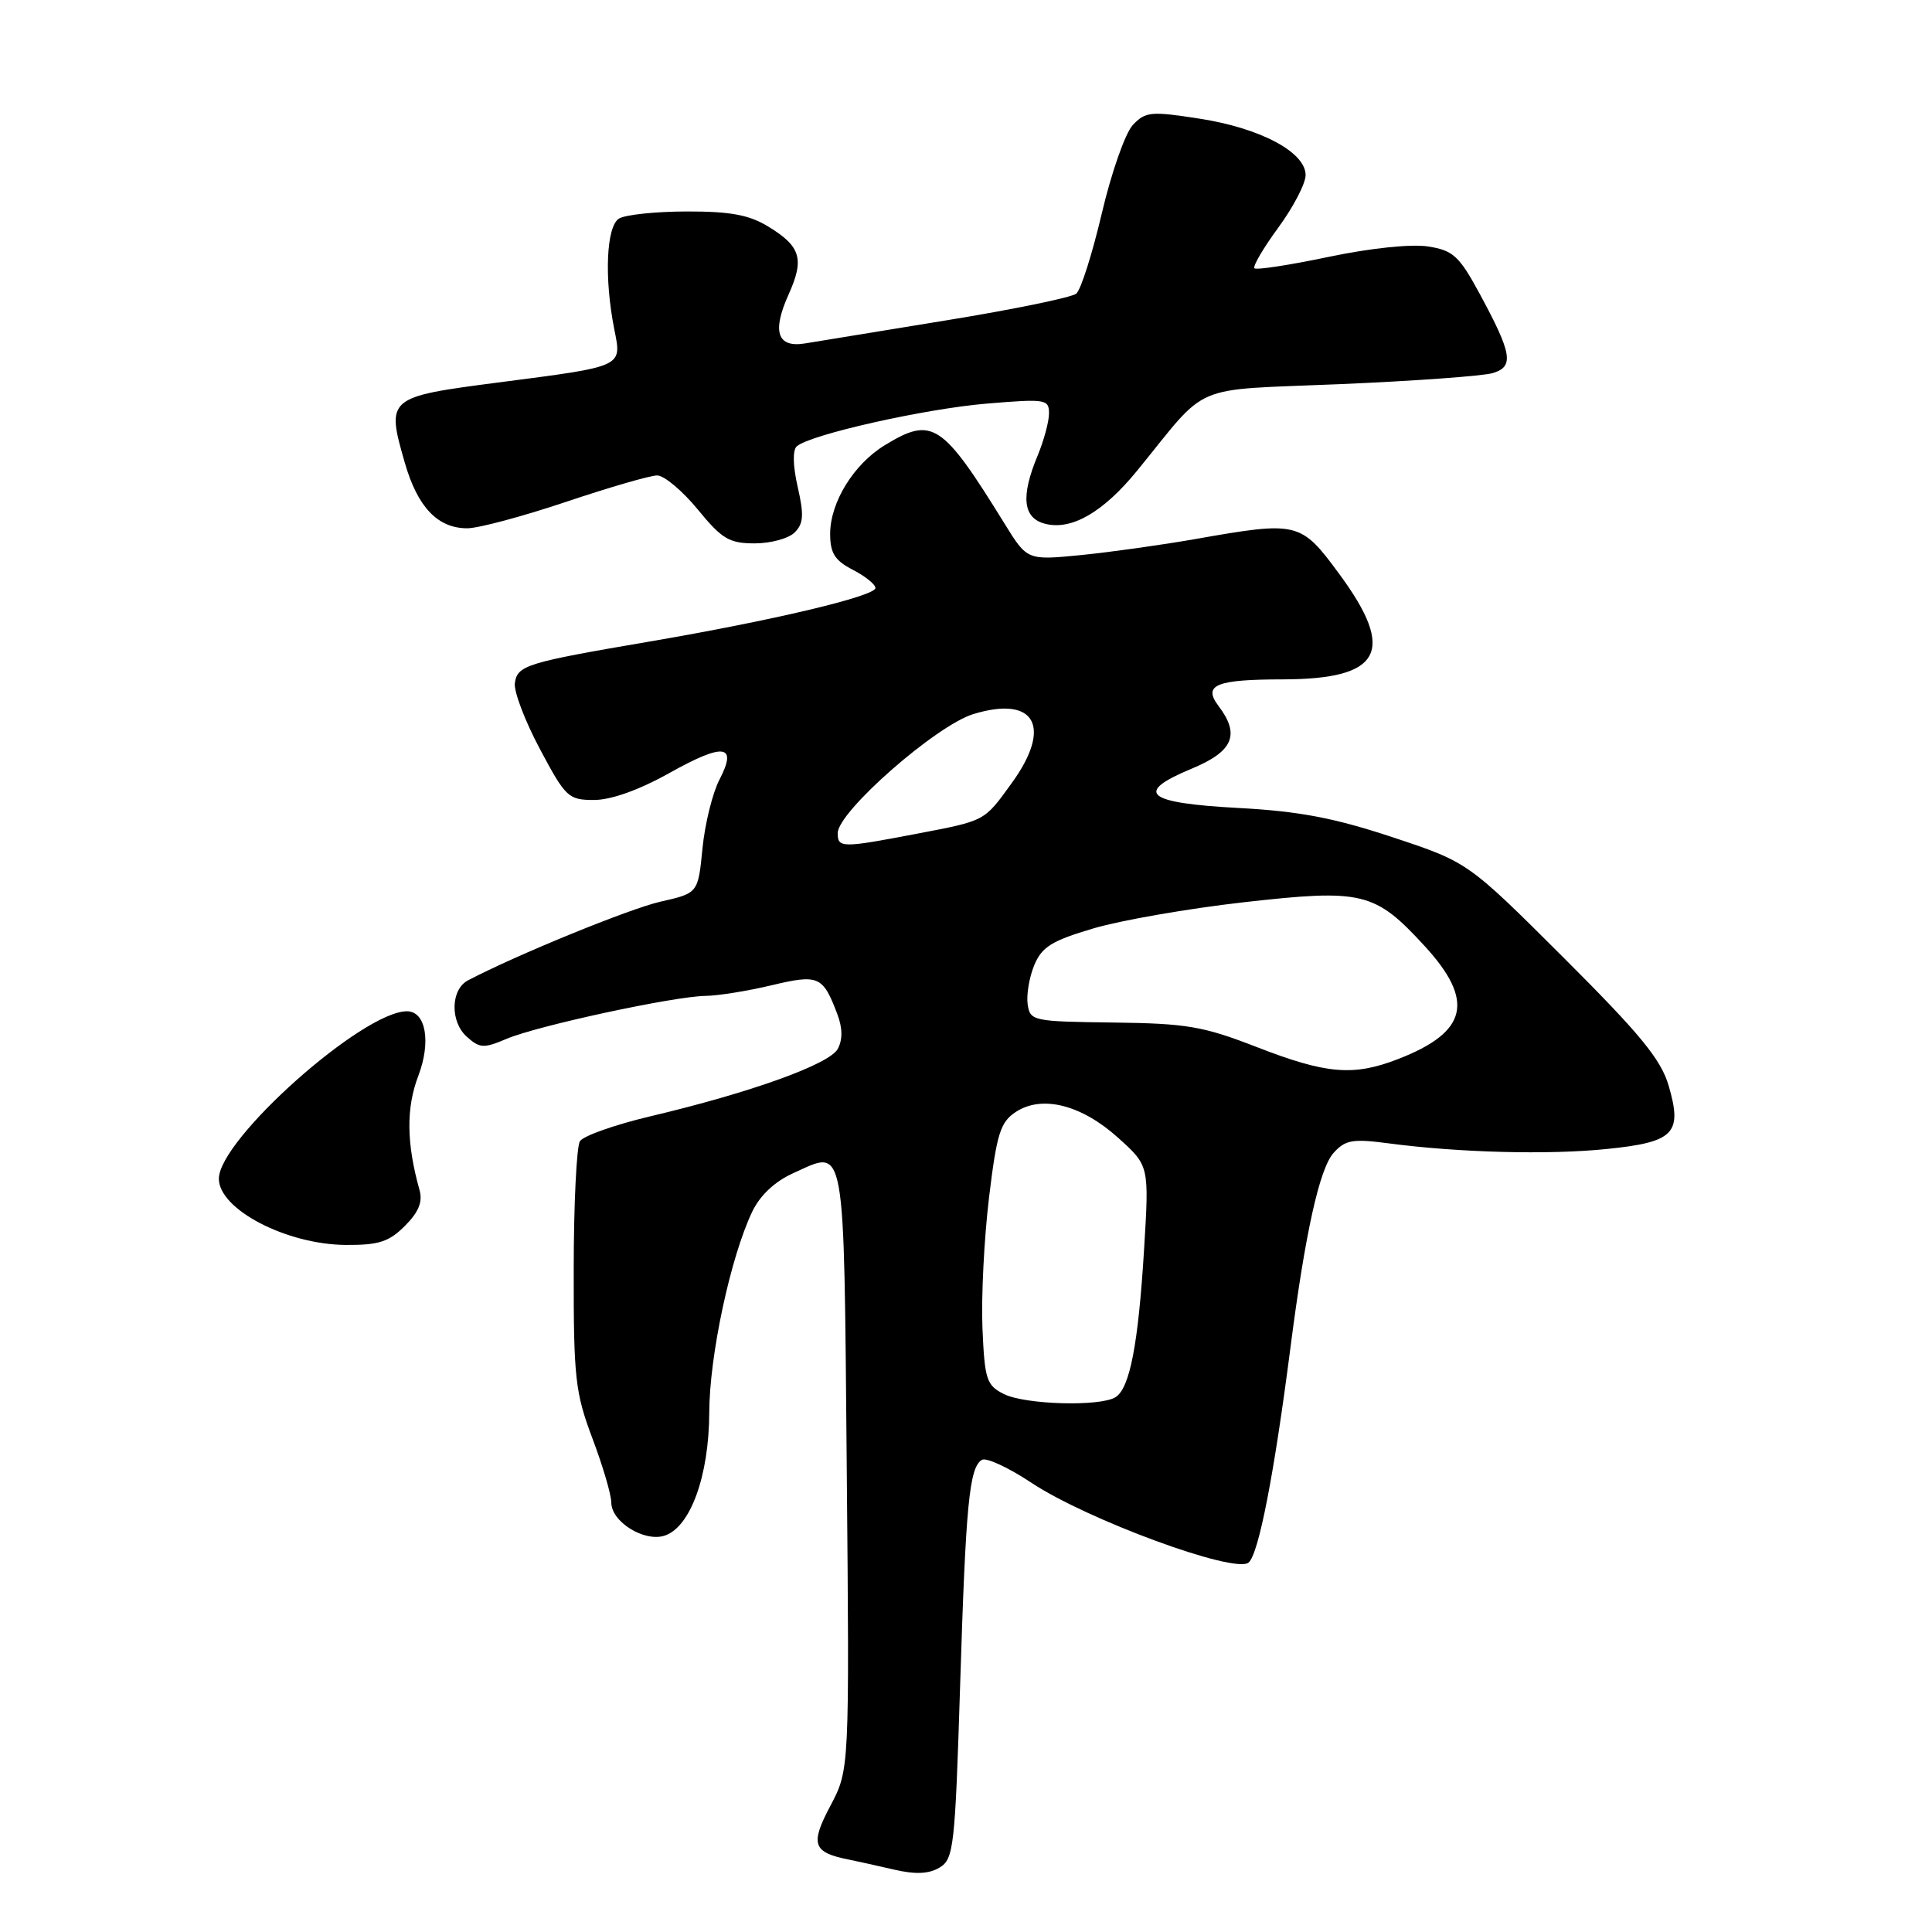 <?xml version="1.0" encoding="UTF-8" standalone="no"?>
<!DOCTYPE svg PUBLIC "-//W3C//DTD SVG 1.1//EN" "http://www.w3.org/Graphics/SVG/1.1/DTD/svg11.dtd" >
<svg xmlns="http://www.w3.org/2000/svg" xmlns:xlink="http://www.w3.org/1999/xlink" version="1.1" viewBox="0 0 256 256">
 <g >
 <path fill="currentColor"
d=" M 127.22 223.38 C 127.97 199.28 128.43 194.47 130.10 193.44 C 130.67 193.09 133.60 194.44 136.63 196.45 C 144.01 201.36 163.61 208.57 165.44 207.05 C 166.78 205.94 168.83 195.38 171.00 178.50 C 172.95 163.36 174.84 154.84 176.71 152.76 C 178.26 151.04 179.24 150.87 184.00 151.50 C 193.32 152.73 205.15 153.04 212.89 152.25 C 221.85 151.34 222.96 150.20 221.10 143.84 C 220.07 140.35 217.33 137.02 207.16 126.87 C 194.50 114.24 194.50 114.24 184.50 110.93 C 176.77 108.37 172.13 107.49 164.08 107.06 C 151.81 106.40 150.21 105.05 157.91 101.85 C 163.40 99.57 164.35 97.36 161.47 93.56 C 159.35 90.75 161.09 90.03 170.03 90.02 C 183.04 89.99 185.01 86.32 177.50 76.11 C 172.35 69.11 172.03 69.03 158.43 71.42 C 153.99 72.20 147.15 73.16 143.24 73.55 C 136.11 74.25 136.11 74.25 133.10 69.37 C 124.82 55.98 123.55 55.15 117.24 58.99 C 113.12 61.51 110.01 66.55 110.00 70.72 C 110.00 73.30 110.61 74.26 113.00 75.50 C 114.65 76.35 116.00 77.44 116.00 77.91 C 116.00 78.99 102.36 82.23 86.00 85.02 C 69.71 87.80 68.55 88.16 68.22 90.52 C 68.07 91.61 69.56 95.54 71.54 99.25 C 74.95 105.66 75.31 106.00 78.72 106.00 C 80.97 106.00 84.67 104.68 88.66 102.45 C 95.92 98.38 97.77 98.62 95.33 103.31 C 94.42 105.06 93.40 109.17 93.08 112.43 C 92.50 118.35 92.50 118.35 87.50 119.48 C 83.41 120.41 68.34 126.57 62.00 129.91 C 59.72 131.11 59.62 135.35 61.83 137.35 C 63.56 138.91 64.09 138.94 67.13 137.65 C 71.19 135.92 89.32 132.01 93.51 131.96 C 95.15 131.94 99.07 131.31 102.21 130.56 C 108.47 129.07 109.03 129.31 110.94 134.35 C 111.65 136.21 111.67 137.74 111.01 138.98 C 109.92 141.02 99.46 144.78 86.08 147.94 C 81.45 149.04 77.29 150.51 76.84 151.22 C 76.40 151.92 76.02 159.58 76.02 168.23 C 76.00 182.59 76.22 184.53 78.50 190.60 C 79.88 194.25 81.00 198.07 81.00 199.10 C 81.00 201.64 85.34 204.34 88.04 203.49 C 91.47 202.40 93.95 195.58 93.98 187.17 C 94.00 179.65 96.79 166.60 99.67 160.56 C 100.71 158.39 102.66 156.56 105.09 155.46 C 112.13 152.28 111.80 150.43 112.20 194.69 C 112.56 234.50 112.56 234.50 110.03 239.28 C 107.32 244.39 107.69 245.46 112.50 246.41 C 113.60 246.63 116.30 247.23 118.50 247.74 C 121.32 248.39 123.09 248.31 124.50 247.46 C 126.37 246.34 126.55 244.79 127.22 223.38 Z  M 53.65 162.44 C 55.47 160.62 56.03 159.26 55.59 157.69 C 53.85 151.48 53.80 146.82 55.43 142.55 C 57.14 138.06 56.43 134.00 53.92 134.00 C 48.07 134.00 29.00 150.98 29.00 156.19 C 29.00 160.24 37.94 164.90 45.80 164.96 C 50.17 164.99 51.53 164.56 53.65 162.44 Z  M 105.30 70.55 C 106.47 69.39 106.55 68.23 105.70 64.53 C 105.06 61.73 105.01 59.63 105.58 59.14 C 107.35 57.58 122.57 54.16 130.75 53.48 C 138.54 52.83 139.00 52.90 139.00 54.77 C 139.00 55.86 138.32 58.37 137.50 60.35 C 135.22 65.81 135.54 68.67 138.51 69.41 C 142.01 70.29 146.19 67.87 150.70 62.34 C 160.34 50.52 157.42 51.76 177.59 50.90 C 187.44 50.48 196.55 49.82 197.82 49.43 C 200.65 48.57 200.36 46.86 196.04 38.88 C 193.35 33.92 192.55 33.18 189.24 32.66 C 187.04 32.31 181.62 32.87 176.09 34.03 C 170.91 35.12 166.47 35.80 166.22 35.55 C 165.97 35.30 167.39 32.88 169.38 30.16 C 171.37 27.45 173.00 24.32 173.00 23.20 C 173.00 20.16 166.98 16.96 158.93 15.72 C 152.50 14.72 151.77 14.79 150.10 16.57 C 149.10 17.63 147.26 22.89 146.00 28.25 C 144.74 33.61 143.22 38.41 142.61 38.91 C 142.00 39.41 134.30 41.00 125.50 42.43 C 116.70 43.86 108.25 45.24 106.71 45.50 C 102.99 46.12 102.26 43.97 104.50 39.00 C 106.61 34.32 106.11 32.64 101.78 30.01 C 99.26 28.47 96.76 28.01 91.00 28.02 C 86.88 28.03 82.83 28.45 82.01 28.97 C 80.34 30.03 80.05 36.83 81.39 43.60 C 82.40 48.68 82.78 48.51 65.95 50.69 C 51.29 52.60 51.16 52.71 53.64 61.32 C 55.33 67.20 58.00 70.00 61.91 70.00 C 63.40 70.00 69.28 68.42 75.00 66.50 C 80.72 64.58 86.15 63.00 87.08 63.00 C 88.00 63.00 90.42 65.03 92.45 67.50 C 95.66 71.42 96.63 72.00 100.00 72.00 C 102.12 72.00 104.51 71.35 105.30 70.55 Z  M 133.00 184.71 C 130.72 183.56 130.47 182.79 130.18 175.97 C 130.01 171.86 130.40 164.09 131.05 158.69 C 132.08 150.17 132.55 148.69 134.61 147.33 C 138.09 145.06 143.32 146.39 148.19 150.79 C 152.27 154.47 152.27 154.47 151.60 165.49 C 150.83 178.12 149.71 183.93 147.82 185.13 C 145.80 186.41 135.81 186.13 133.00 184.71 Z  M 166.50 138.73 C 159.42 135.98 157.24 135.61 147.50 135.49 C 136.87 135.36 136.49 135.28 136.17 133.08 C 135.99 131.83 136.38 129.50 137.04 127.90 C 138.05 125.47 139.36 124.65 144.88 123.02 C 148.52 121.94 157.50 120.38 164.83 119.55 C 180.54 117.78 182.17 118.17 188.75 125.33 C 195.46 132.63 194.49 136.76 185.23 140.34 C 179.32 142.63 175.76 142.33 166.50 138.73 Z  M 111.00 110.40 C 111.00 107.56 124.05 96.11 129.00 94.61 C 137.17 92.13 139.47 96.29 134.07 103.75 C 130.35 108.88 130.66 108.72 121.35 110.50 C 111.56 112.37 111.00 112.37 111.00 110.40 Z "/>
</g>
</svg>